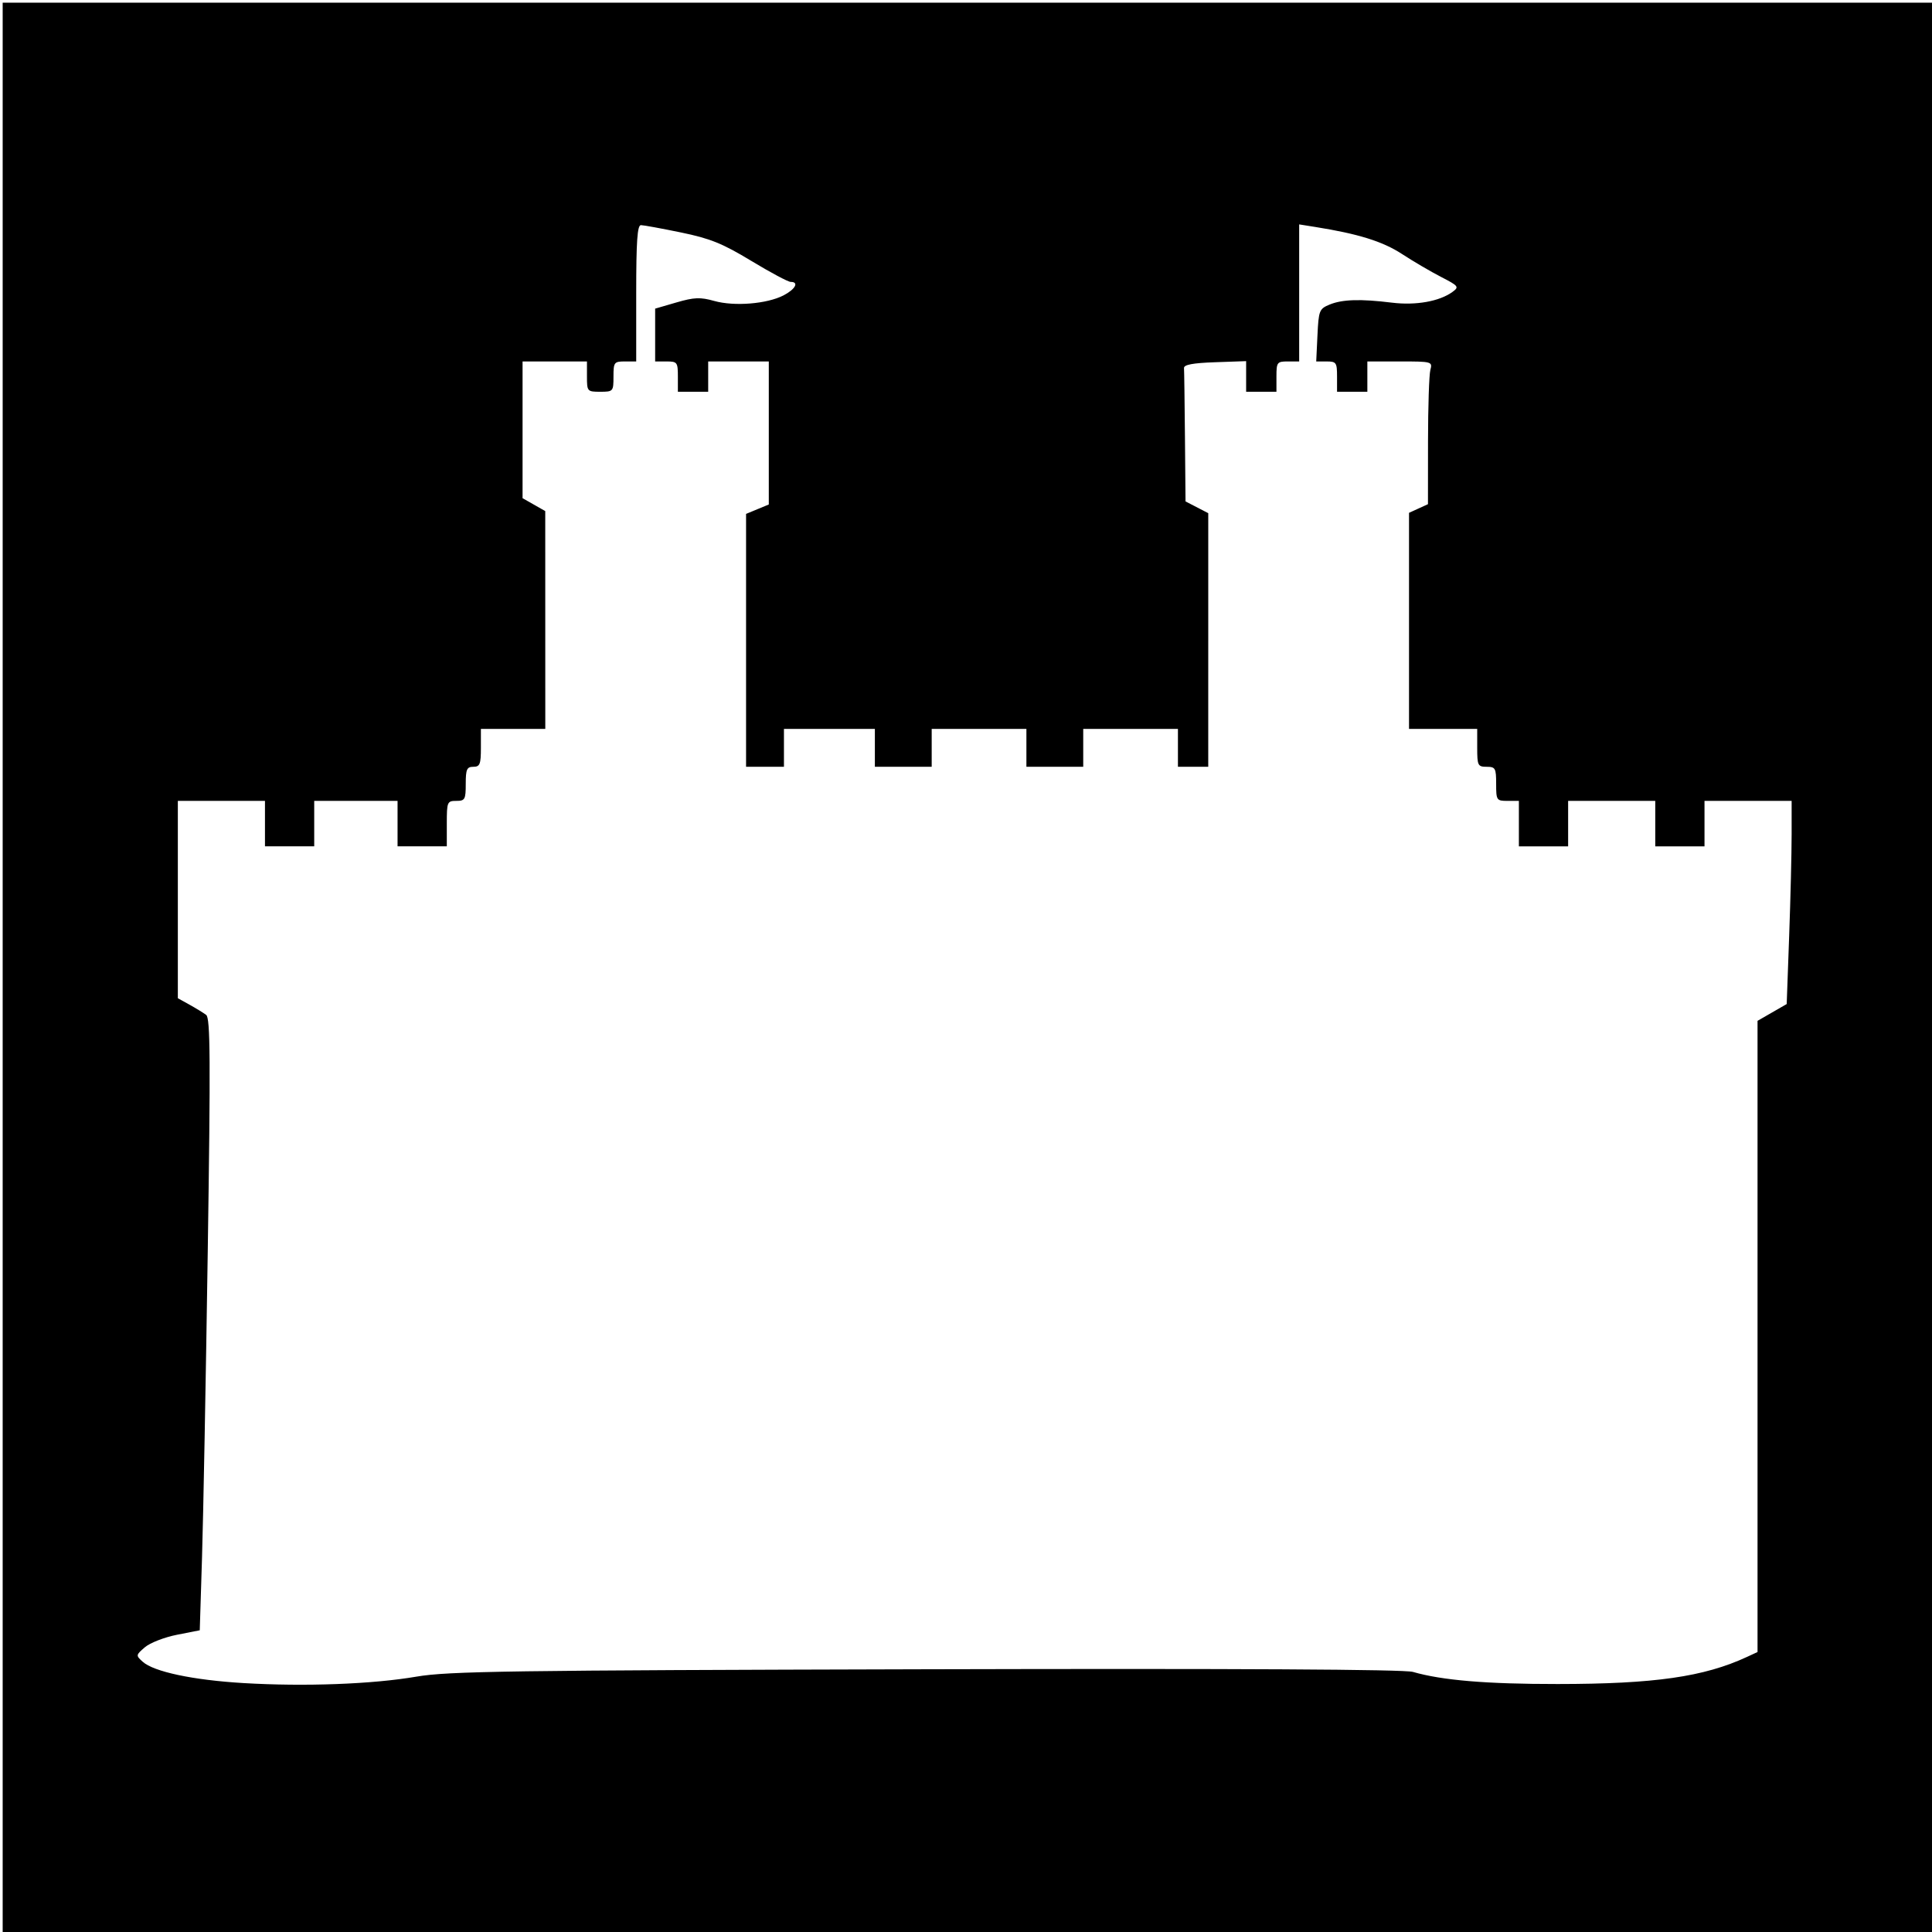 <?xml version="1.0" encoding="UTF-8" standalone="no"?>
<svg
   xmlns:dc="http://purl.org/dc/elements/1.1/"
   xmlns:cc="http://creativecommons.org/ns#"
   xmlns:rdf="http://www.w3.org/1999/02/22-rdf-syntax-ns#"
   xmlns:svg="http://www.w3.org/2000/svg"
   xmlns="http://www.w3.org/2000/svg"
   xmlns:sodipodi="http://sodipodi.sourceforge.net/DTD/sodipodi-0.dtd"
   xmlns:inkscape="http://www.inkscape.org/namespaces/inkscape"
   version="1.1"
   id="svg839"
   width="680"
   height="680"
   viewBox="0 0 680 680"
   sodipodi:docname="home.svg"
   inkscape:version="1.0 (4035a4fb49, 2020-05-01)">
  <defs
     id="defs843" />
  <sodipodi:namedview
     inkscape:document-rotation="0"
     pagecolor="#ff0000"
     bordercolor="#666666"
     borderopacity="1"
     objecttolerance="10"
     gridtolerance="10"
     guidetolerance="10"
     inkscape:pageopacity="0"
     inkscape:pageshadow="2"
     inkscape:window-width="1920"
     inkscape:window-height="1001"
     id="namedview841"
     showgrid="false"
     inkscape:zoom="1.3201222"
     inkscape:cx="198.07817"
     inkscape:cy="286.81762"
     inkscape:window-x="-9"
     inkscape:window-y="-9"
     inkscape:window-maximized="1"
     inkscape:current-layer="g847" />
  <g
     inkscape:groupmode="layer"
     inkscape:label="Image"
     id="g847">
    <path
       id="rect1414"
       style="fill:#000000;stroke:none;stroke-width:0.4;stroke-linejoin:round"
       d="M 0.941,0.941 V 681.781 H 681.193 V 0.941 Z M 457.266,78.982 l 5.666,0.902 c 15.098,2.401 23.746,5.094 30.477,9.488 3.954,2.582 10.16,6.222 13.789,8.092 6.202,3.195 6.445,3.512 4.041,5.27 -4.571,3.342 -12.914,4.828 -21.307,3.793 -11.098,-1.368 -17.511,-1.17 -21.977,0.68 -3.605,1.493 -3.838,2.086 -4.252,10.799 l -0.438,9.217 3.666,-0.002 c 3.389,-0.003 3.666,0.4 3.666,5.33 v 5.334 h 5.334 5.334 v -5.334 -5.334 h 11.488 c 11.264,0 11.474,0.059 10.686,3 -0.442,1.65 -0.812,12.954 -0.822,25.119 l -0.019,22.119 -3.332,1.52 -3.334,1.52 v 38.027 38.029 h 12 12 v 6.666 c 0,6.222 0.223,6.668 3.334,6.668 3.062,0 3.332,0.489 3.332,6 0,5.778 0.148,6 4,6 h 4 v 8 8 h 8.668 8.666 v -8 -8 h 15.334 15.332 v 8 8 h 8.668 8.666 v -8 -8 h 15.334 15.332 v 11.785 c 0,6.482 -0.39,22.572 -0.867,35.754 l -0.869,23.967 -5.131,2.953 -5.133,2.953 v 111.08 111.078 l -3.666,1.701 c -15.194,7.049 -32.6,9.545 -66.697,9.562 -25.059,0.013 -40.629,-1.291 -50.945,-4.266 -3.097,-0.893 -61.341,-1.209 -171.357,-0.93 -146.64,0.372 -168.189,0.683 -179.334,2.594 -15.544,2.665 -39.332,3.552 -60.902,2.27 -17.747,-1.055 -31.58,-3.986 -35.484,-7.52 -2.435,-2.204 -2.415,-2.338 0.777,-5.084 1.803,-1.551 6.889,-3.531 11.301,-4.398 l 8.021,-1.578 0.797,-25.629 c 0.438,-14.095 1.345,-62.527 2.016,-107.627 1.008,-67.743 0.912,-82.232 -0.553,-83.334 -0.975,-0.733 -3.618,-2.354 -5.873,-3.604 l -4.1,-2.271 v -34.729 -34.729 h 15.334 15.334 v 8 8 h 8.666 8.666 v -8 -8 h 14.668 14.666 v 8 8 h 8.666 8.668 v -8 c 0,-7.644 0.147,-8 3.332,-8 3.062,0 3.334,-0.489 3.334,-6 0,-5.111 0.394,-6 2.666,-6 2.311,0 2.668,-0.89 2.668,-6.668 v -6.666 h 11.332 11.334 l -0.008,-38.334 -0.008,-38.332 -3.992,-2.271 -3.992,-2.271 v -24.062 -24.062 h 11.334 11.332 v 5.334 c 0,5.206 0.112,5.334 4.668,5.334 4.556,0 4.666,-0.128 4.666,-5.334 0,-5.037 0.222,-5.334 4,-5.334 h 4 v -24 c 0,-18.32 0.394,-23.996 1.666,-23.982 0.917,0.01 7.266,1.174 14.109,2.586 10.281,2.121 14.573,3.856 24.699,9.982 6.741,4.078 12.991,7.414 13.891,7.414 3.033,0 1.663,2.583 -2.516,4.744 -5.817,3.008 -17.315,3.939 -24.344,1.971 -4.967,-1.391 -7.074,-1.308 -13.367,0.521 l -7.473,2.172 v 9.297 9.295 h 4 c 3.778,0 4,0.297 4,5.334 v 5.334 h 5.334 5.334 v -5.334 -5.334 h 10.666 10.666 v 25.172 25.172 l -4,1.656 -4,1.658 v 44.504 44.506 h 6.668 6.666 v -6.668 -6.666 h 16 16 v 6.666 6.668 h 10 10 v -6.668 -6.666 h 16.666 16.668 v 6.666 6.668 h 10 10 v -6.668 -6.666 h 16.666 16.666 v 6.666 6.668 h 5.334 5.334 V 225.252 180.619 l -4,-2.068 -4,-2.068 -0.201,-22.633 c -0.11,-12.448 -0.259,-23.382 -0.332,-24.299 -0.095,-1.181 3.07,-1.78 10.865,-2.055 l 11,-0.387 v 5.387 5.389 h 5.334 5.334 v -5.334 c 0,-5.037 0.222,-5.334 4,-5.334 h 4 v -24.117 z" />
  </g>
</svg>

